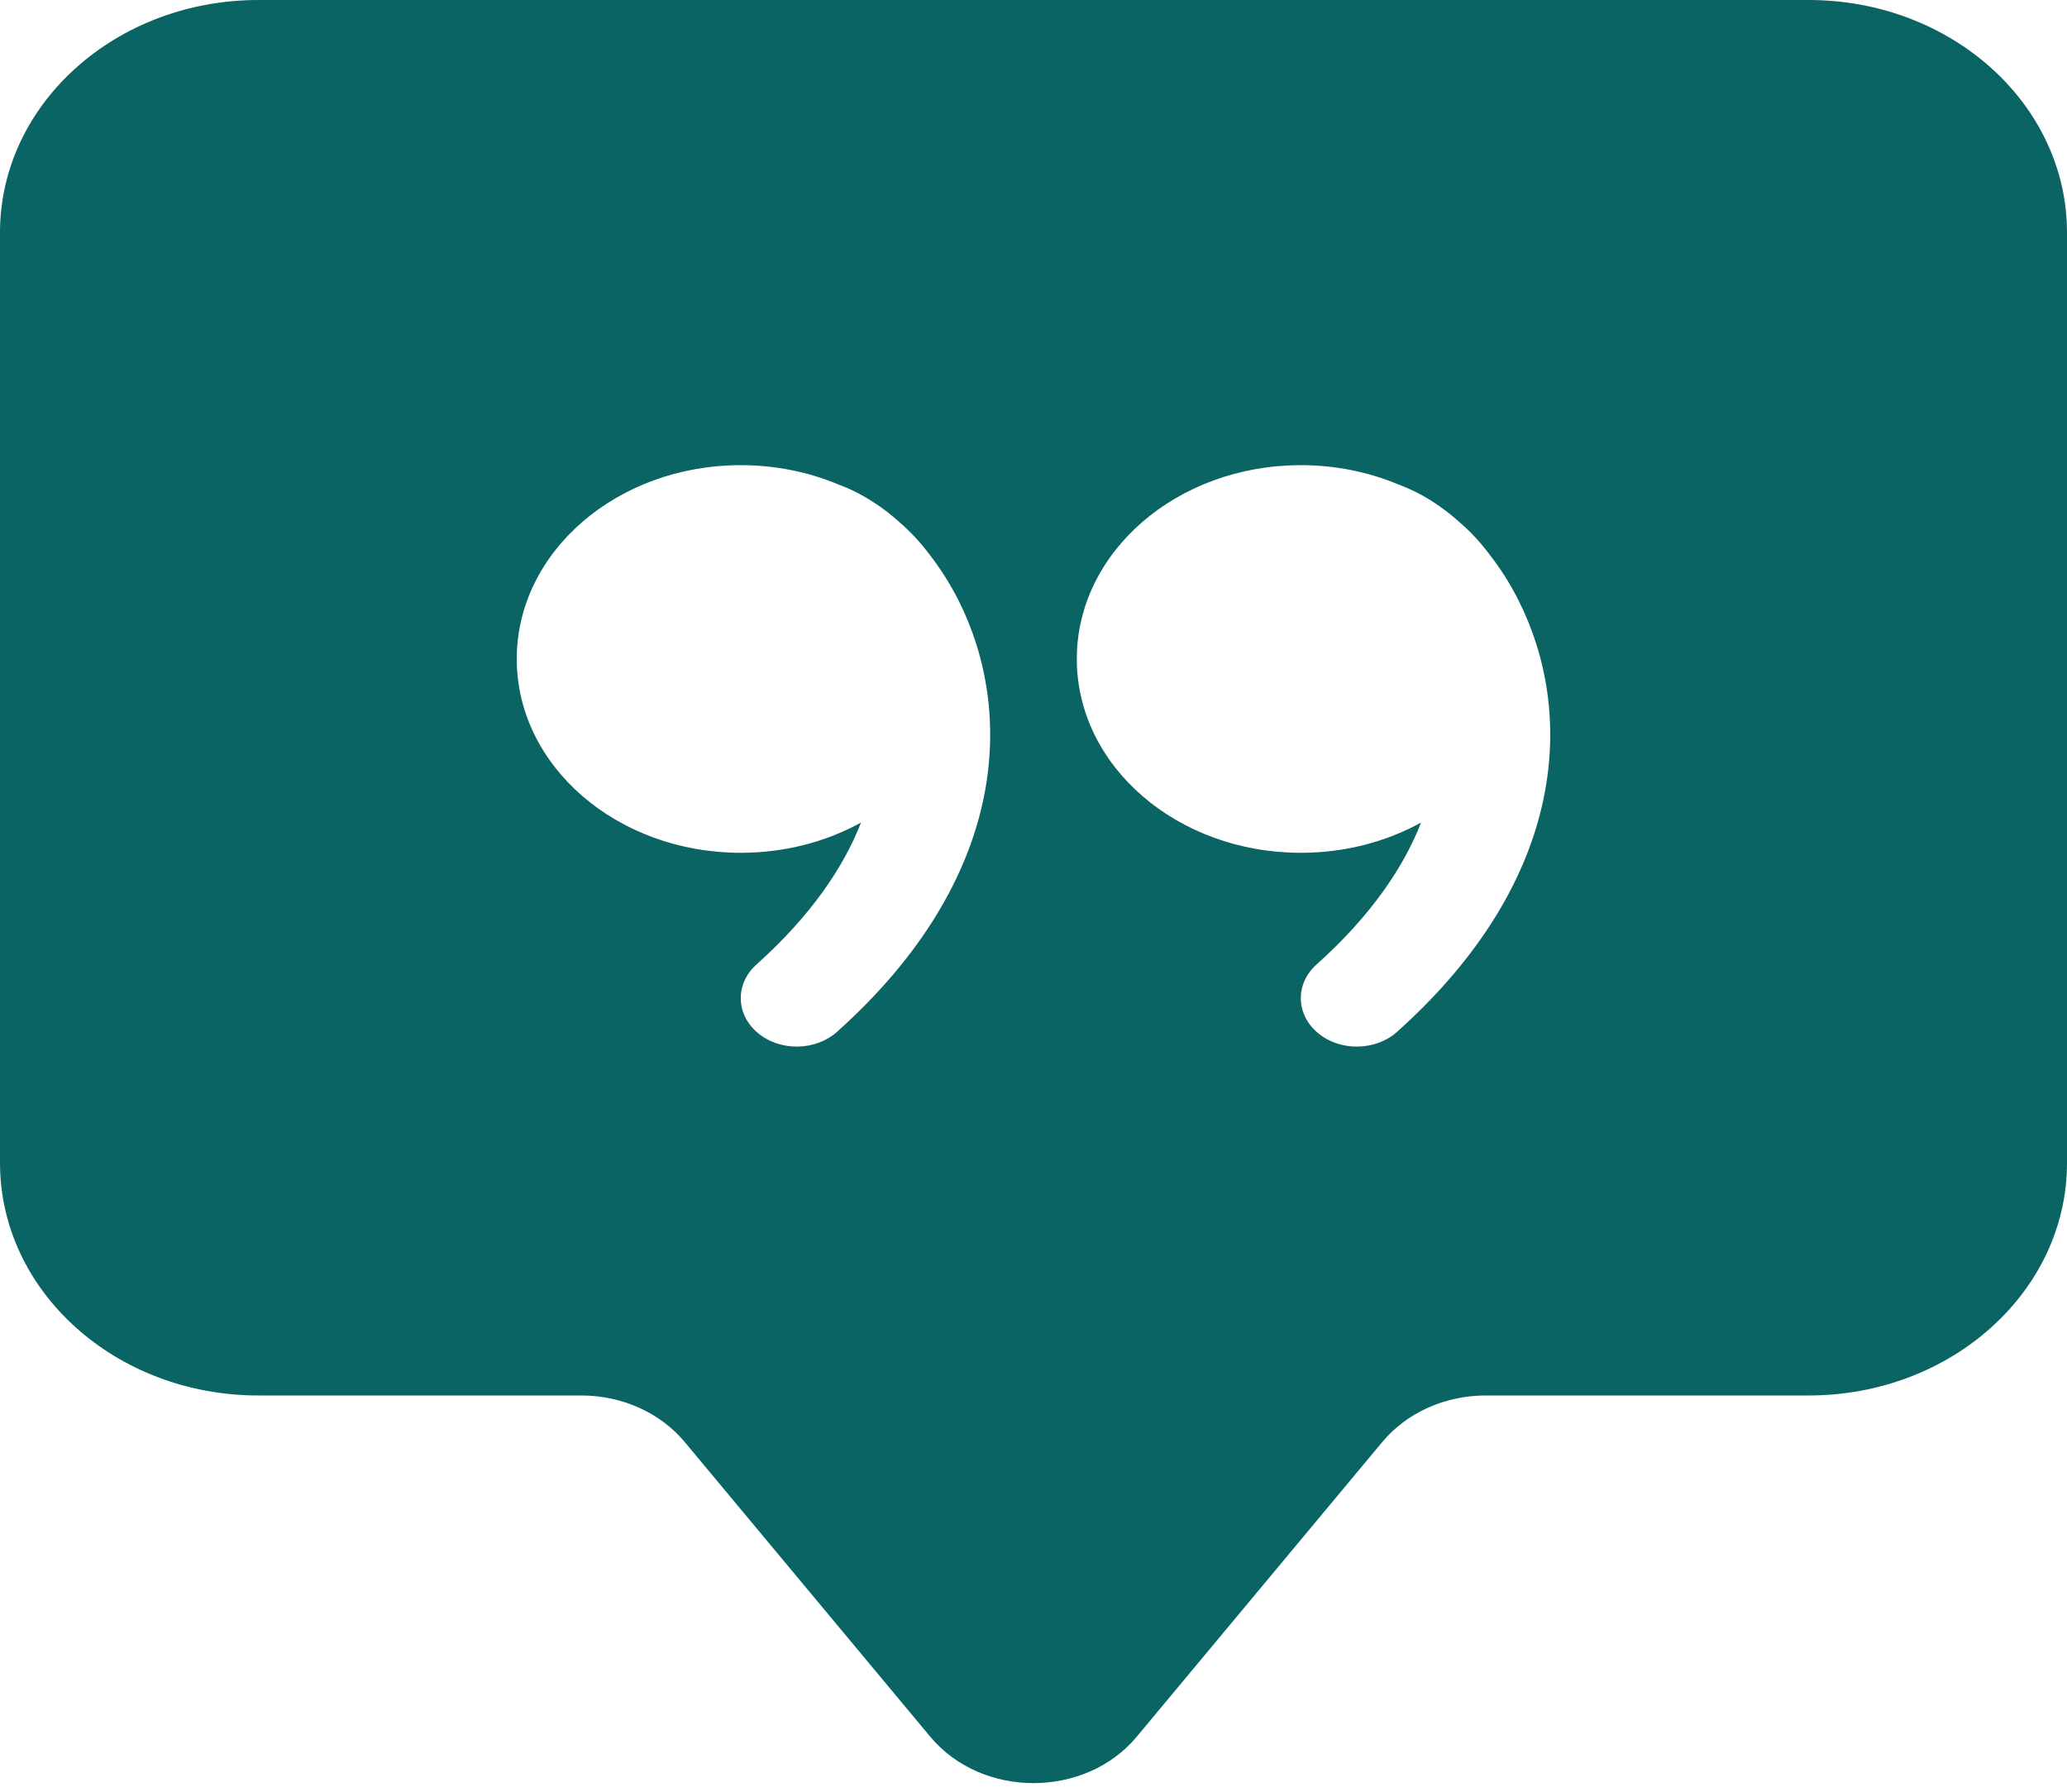 <svg width="60" height="52" viewBox="0 0 60 52" fill="none" xmlns="http://www.w3.org/2000/svg">
    <path d="M0 6.75C0 3.022 3.358 0 7.5 0H52.5C56.642 0 60 3.022 60 6.75V33.75C60 37.478 56.642 40.5 52.5 40.5H43.125C41.945 40.5 40.833 41 40.125 41.85L33 50.4C31.5 52.2 28.5 52.2 27 50.4L19.875 41.85C19.167 41 18.055 40.5 16.875 40.5H7.5C3.358 40.5 0 37.478 0 33.75V6.75ZM26.976 16.087C26.73 15.755 26.445 15.448 26.126 15.169C25.594 14.689 25.001 14.309 24.368 14.072L24.339 14.062C23.482 13.702 22.52 13.5 21.503 13.5C17.911 13.5 15 16.018 15 19.125C15 22.232 17.911 24.75 21.503 24.75C22.788 24.75 23.985 24.428 24.994 23.872C24.481 25.183 23.531 26.583 21.959 27.992C21.335 28.551 21.353 29.441 21.999 29.98C22.645 30.52 23.674 30.504 24.298 29.945C29.303 25.461 29.435 20.637 27.831 17.44C27.59 16.961 27.303 16.504 26.976 16.087ZM41.251 23.872C40.738 25.183 39.788 26.583 38.216 27.992C37.592 28.551 37.61 29.441 38.256 29.98C38.902 30.52 39.931 30.504 40.555 29.945C45.56 25.461 45.692 20.637 44.087 17.44C43.847 16.961 43.559 16.504 43.233 16.087C42.987 15.755 42.702 15.448 42.383 15.169C41.851 14.689 41.258 14.309 40.625 14.072L40.596 14.062C39.739 13.702 38.776 13.5 37.76 13.5C34.168 13.5 31.257 16.018 31.257 19.125C31.257 22.232 34.168 24.75 37.76 24.75C39.044 24.75 40.242 24.428 41.251 23.872Z" fill="#0A6463"/>
</svg>
